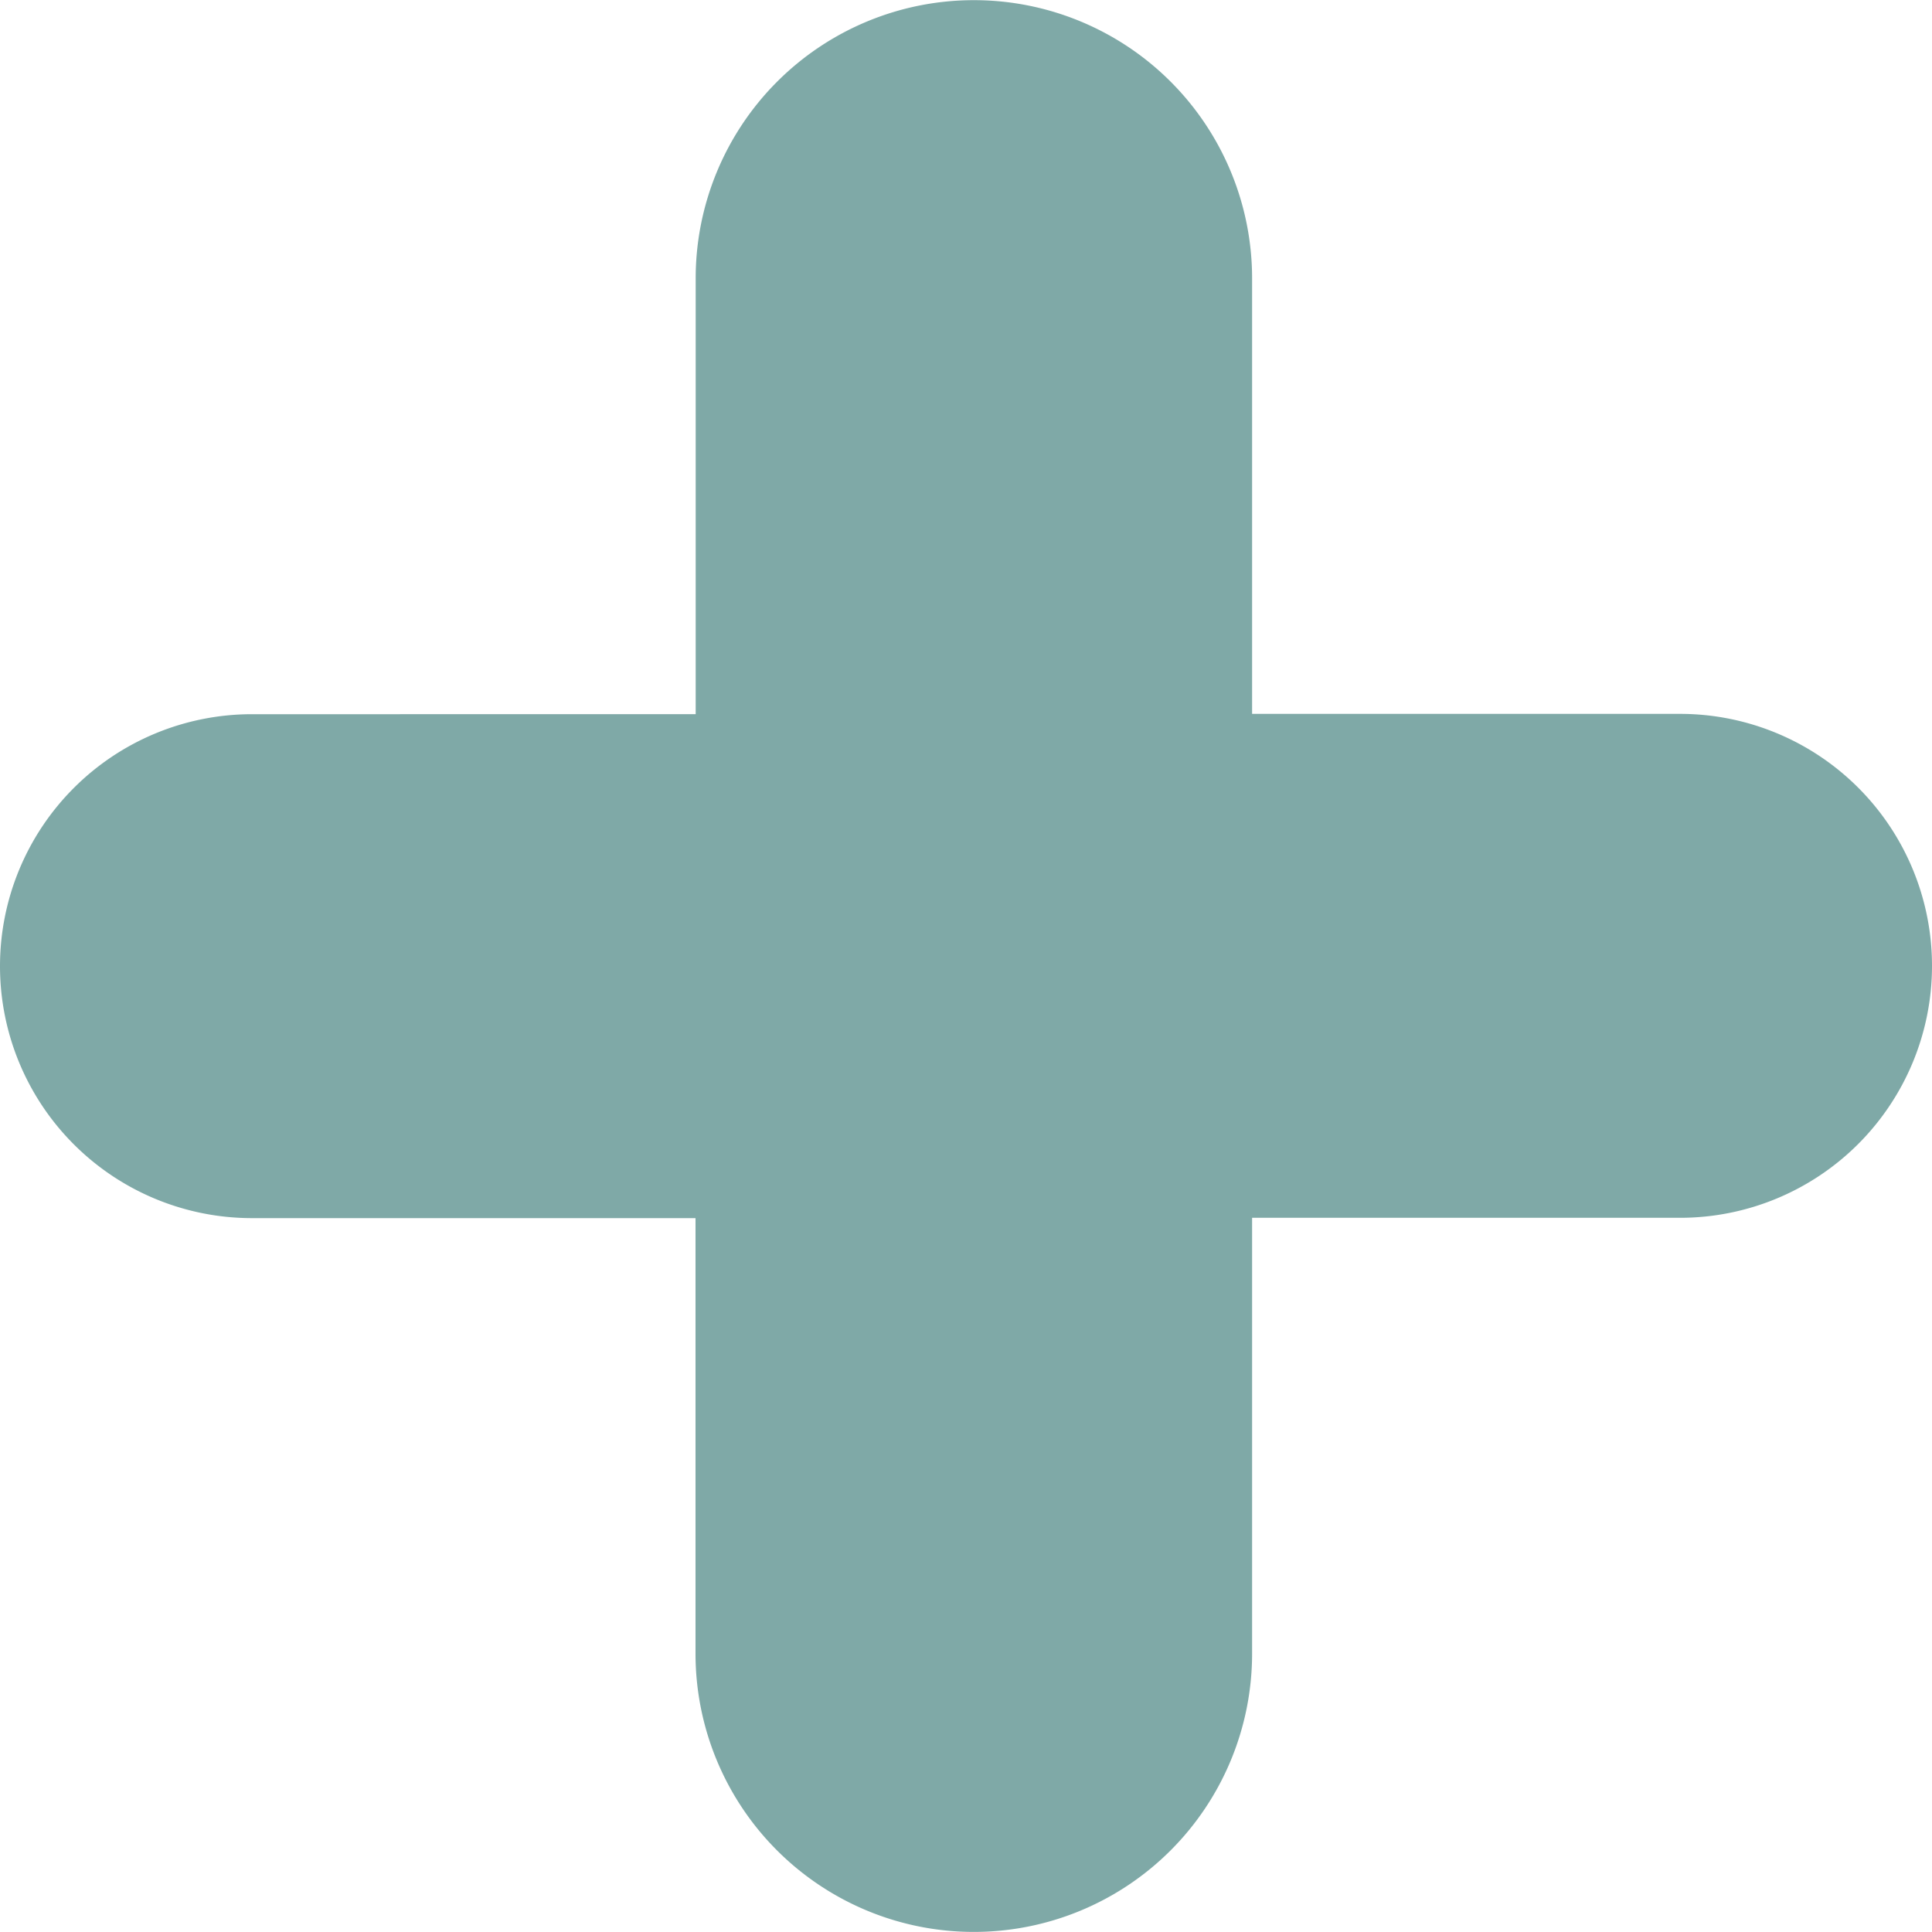 <svg xmlns="http://www.w3.org/2000/svg" width="12" height="12" viewBox="0 0 12 12"><g><g><path fill="#7fa9a7" d="M4.32 10.271a1.728 1.728 0 1 0 3.457 0V7.564h2.658a1.564 1.564 0 1 0 0-3.13H7.777V1.729a1.728 1.728 0 0 0-3.456 0v2.707H1.565a1.565 1.565 0 1 0 0 3.13H4.32z"/></g></g></svg>